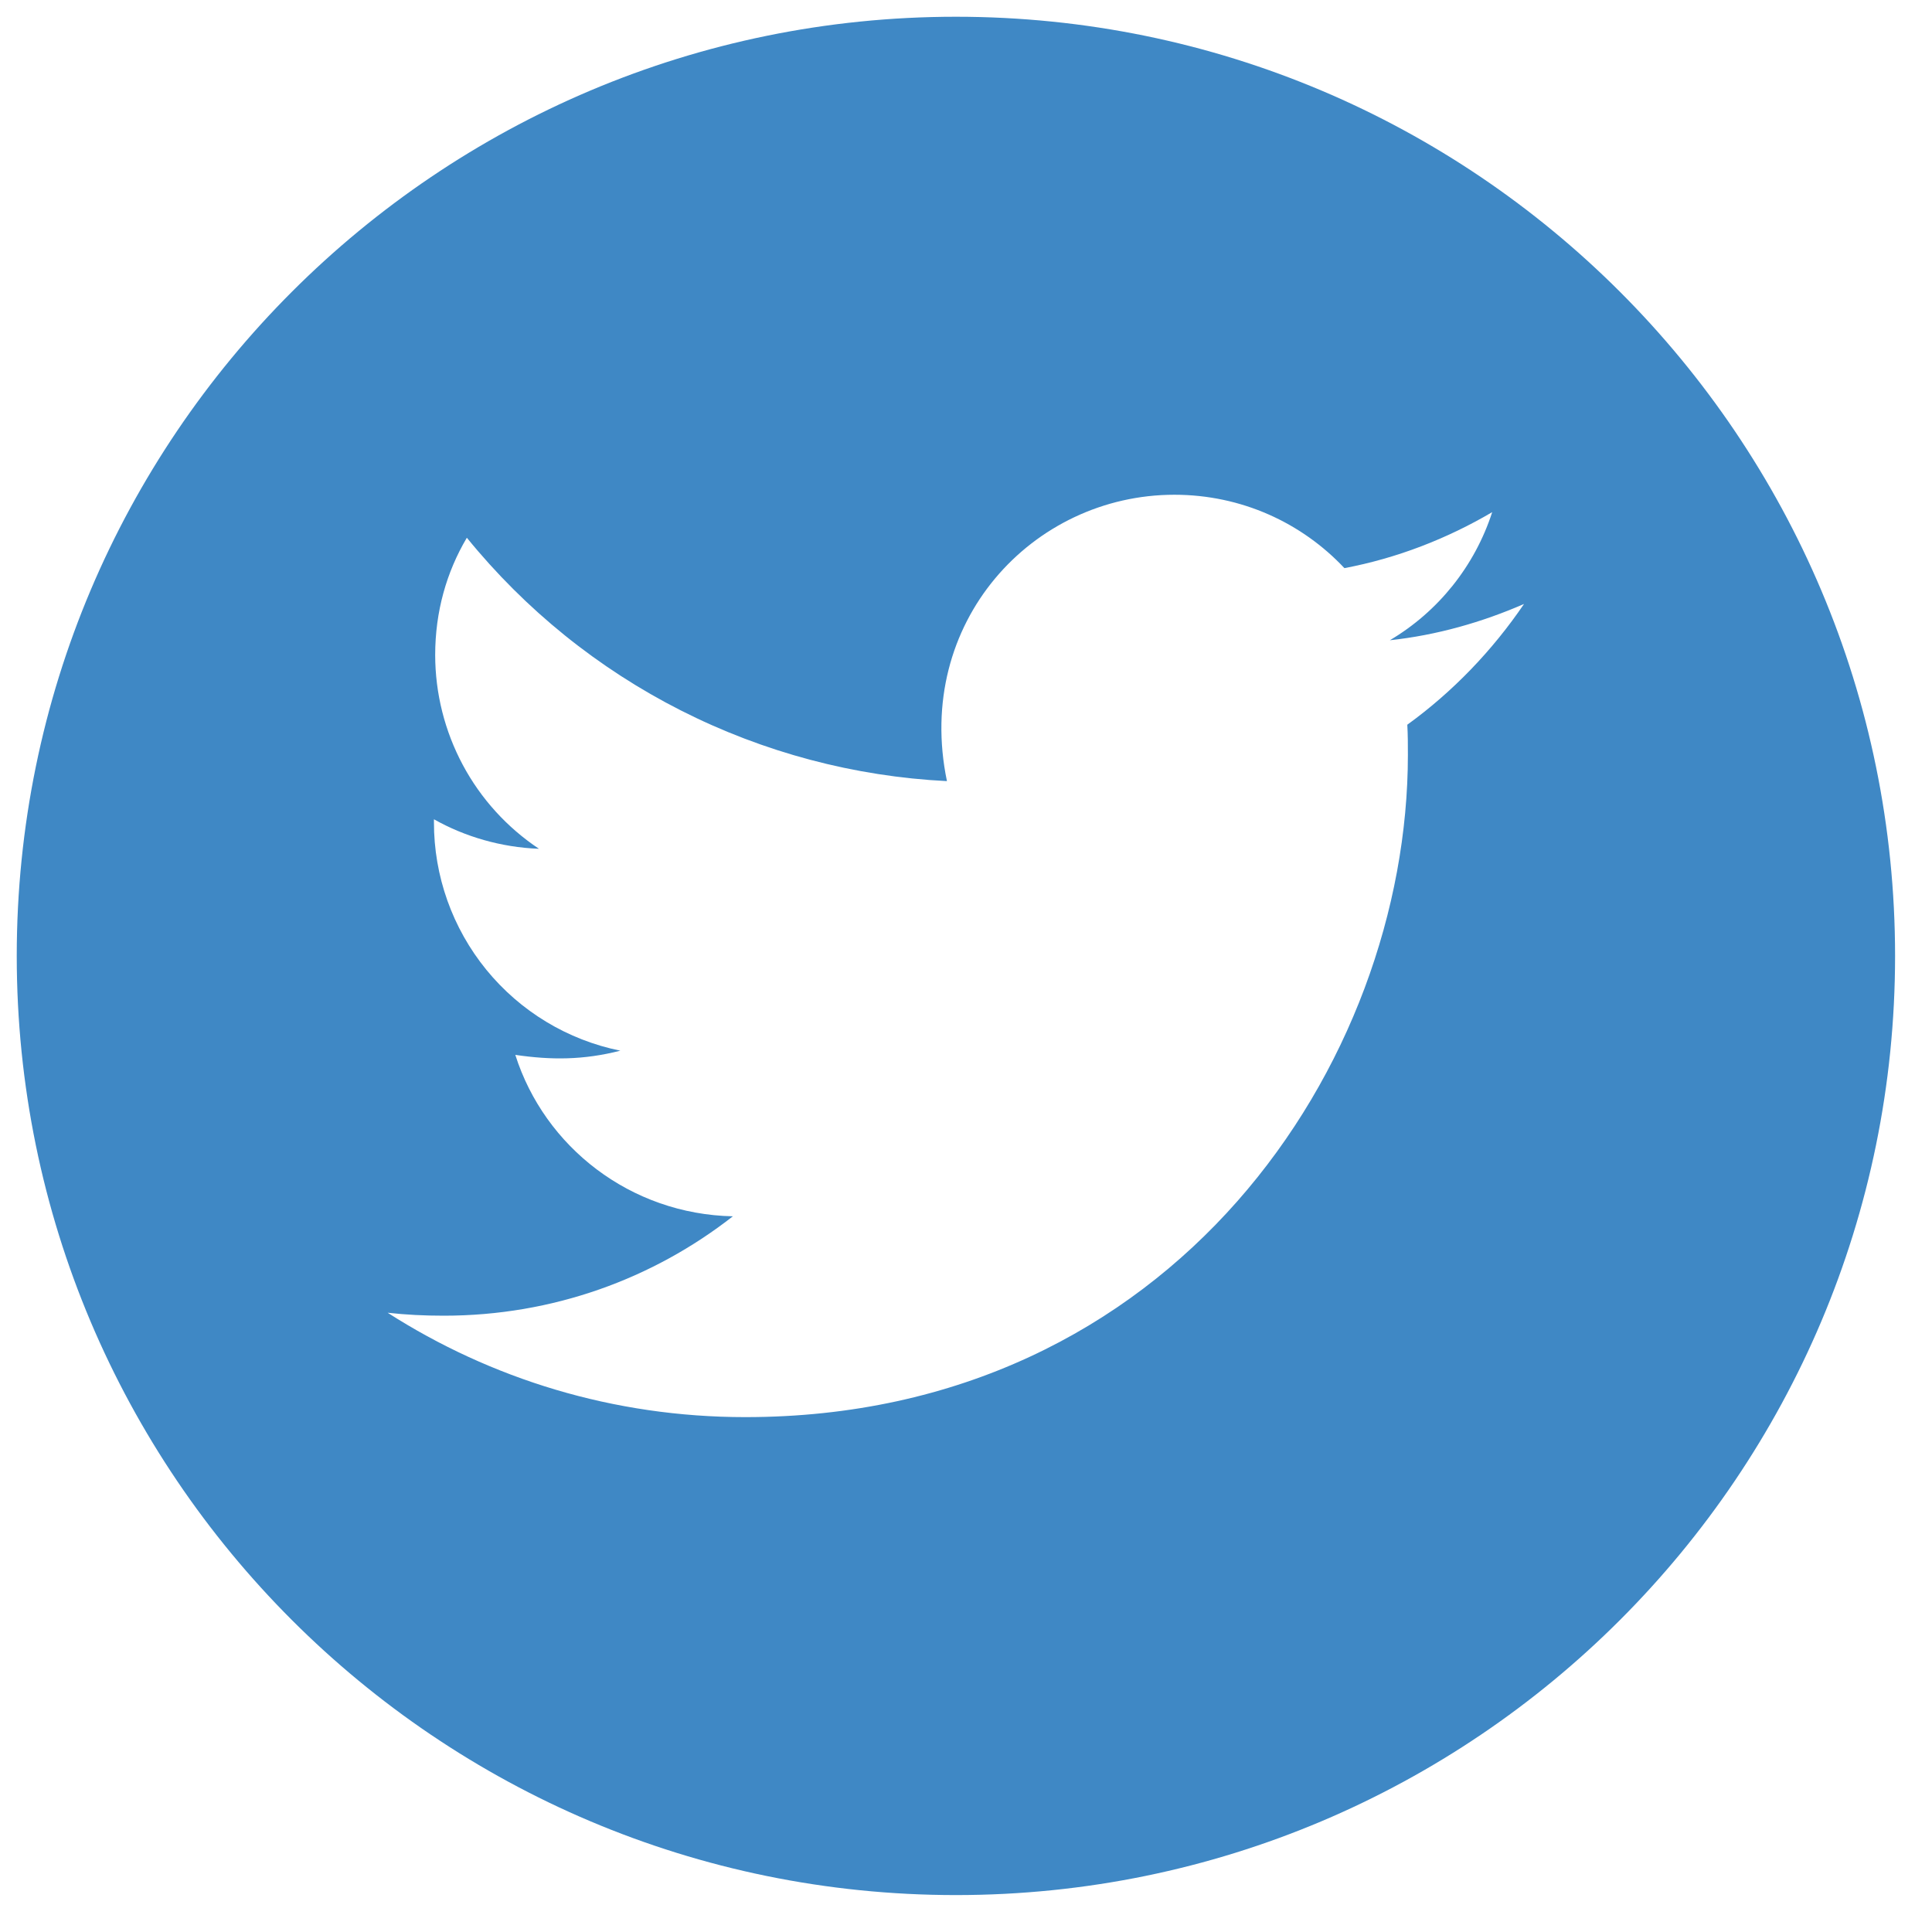 <svg width="36" height="36" viewBox="0 0 36 36" fill="none" xmlns="http://www.w3.org/2000/svg">
<path d="M17.812 0.312C8.148 0.312 0.312 8.148 0.312 17.812C0.312 27.477 8.148 35.312 17.812 35.312C27.477 35.312 35.312 27.477 35.312 17.812C35.312 8.148 27.477 0.312 17.812 0.312ZM26.223 13.504C26.234 13.688 26.234 13.879 26.234 14.066C26.234 19.801 21.867 26.406 13.887 26.406C11.426 26.406 9.145 25.691 7.223 24.461C7.574 24.5 7.91 24.516 8.27 24.516C10.301 24.516 12.168 23.828 13.656 22.664C11.75 22.625 10.148 21.375 9.602 19.656C10.27 19.754 10.871 19.754 11.559 19.578C10.577 19.379 9.695 18.846 9.062 18.07C8.429 17.293 8.084 16.322 8.086 15.32V15.266C8.66 15.59 9.336 15.789 10.043 15.816C9.449 15.42 8.961 14.884 8.624 14.254C8.287 13.624 8.11 12.921 8.109 12.207C8.109 11.398 8.32 10.66 8.699 10.02C9.789 11.361 11.148 12.458 12.689 13.239C14.23 14.02 15.919 14.469 17.645 14.555C17.031 11.605 19.234 9.219 21.883 9.219C23.133 9.219 24.258 9.742 25.051 10.586C26.031 10.402 26.969 10.035 27.805 9.543C27.48 10.547 26.801 11.395 25.898 11.93C26.773 11.836 27.617 11.594 28.398 11.254C27.809 12.121 27.07 12.891 26.223 13.504V13.504Z" fill="#3F88C5"/>
</svg>
